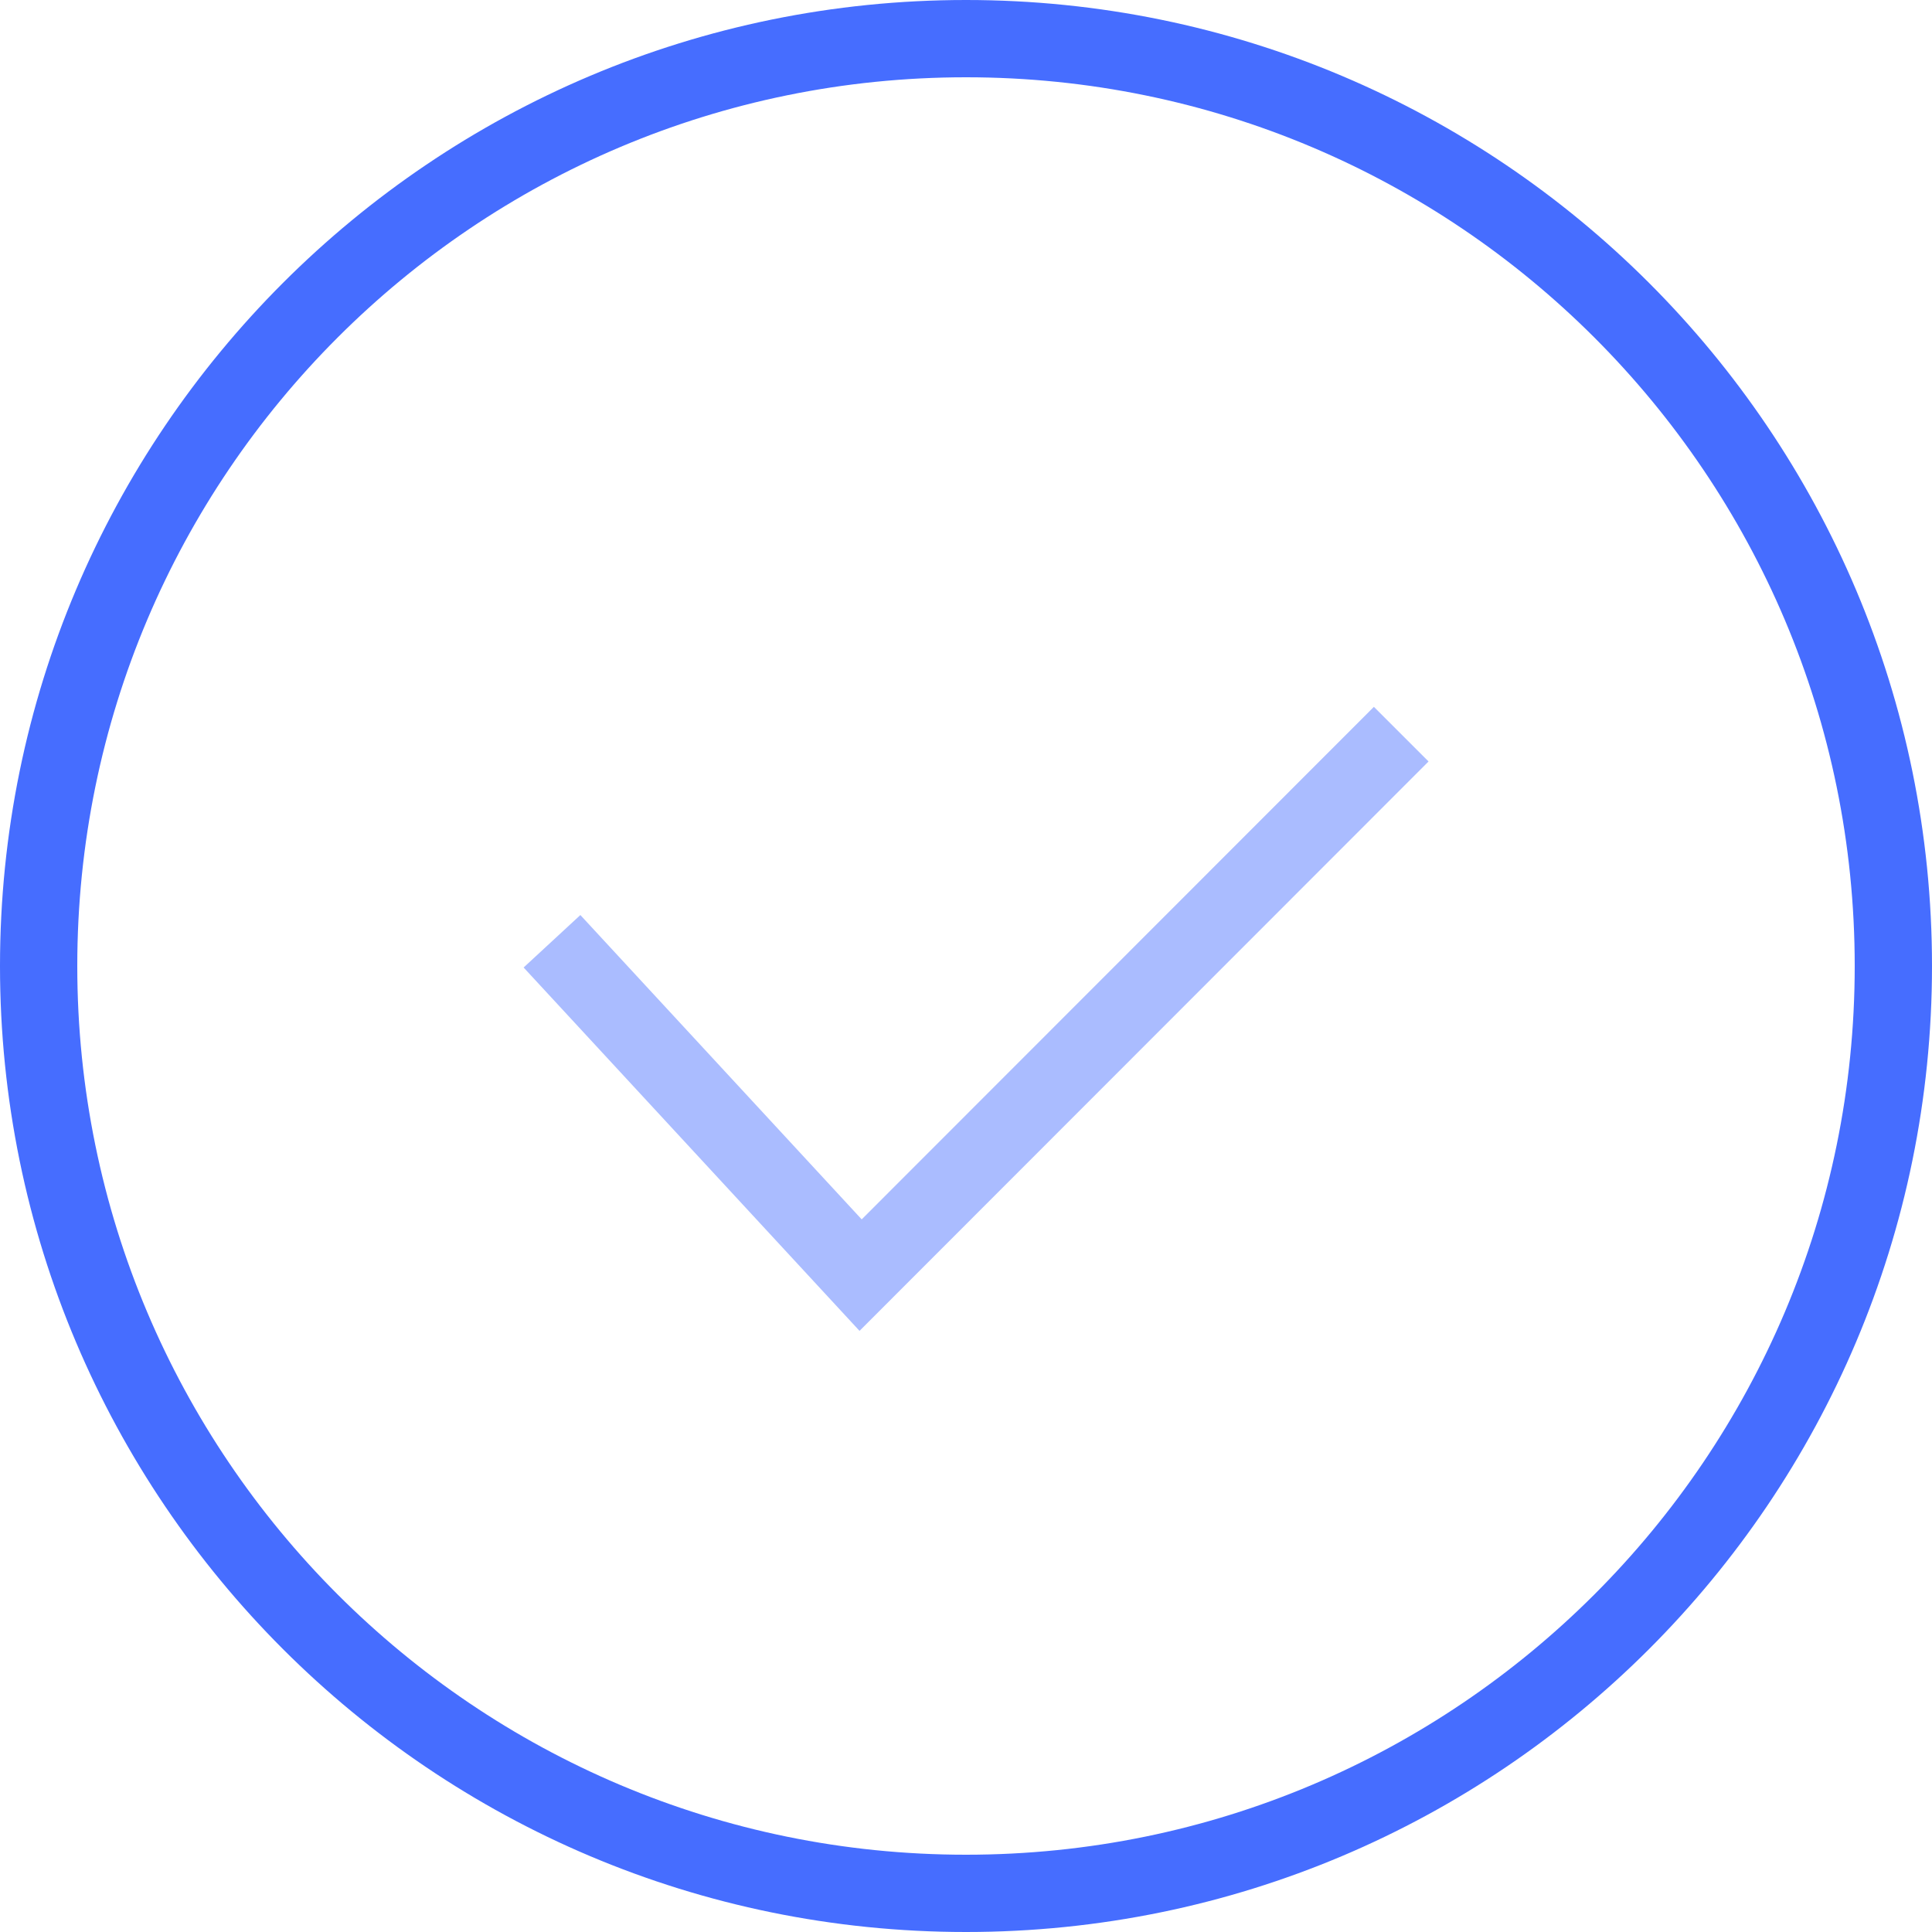 <svg xmlns="http://www.w3.org/2000/svg" width="100" height="100" viewBox="0 0 100 100">
    <g fill="none" fill-rule="evenodd" stroke-width="4">
        <path stroke="#466DFF" d="M50 98c26.51 0 48-21.49 48-48S76.51 2 50 2 2 23.49 2 50s21.49 48 48 48z"/>
        <path stroke="#AABCFF" d="M28.571 48.72L44.545 66l27.982-28"/>
    </g>
</svg>
